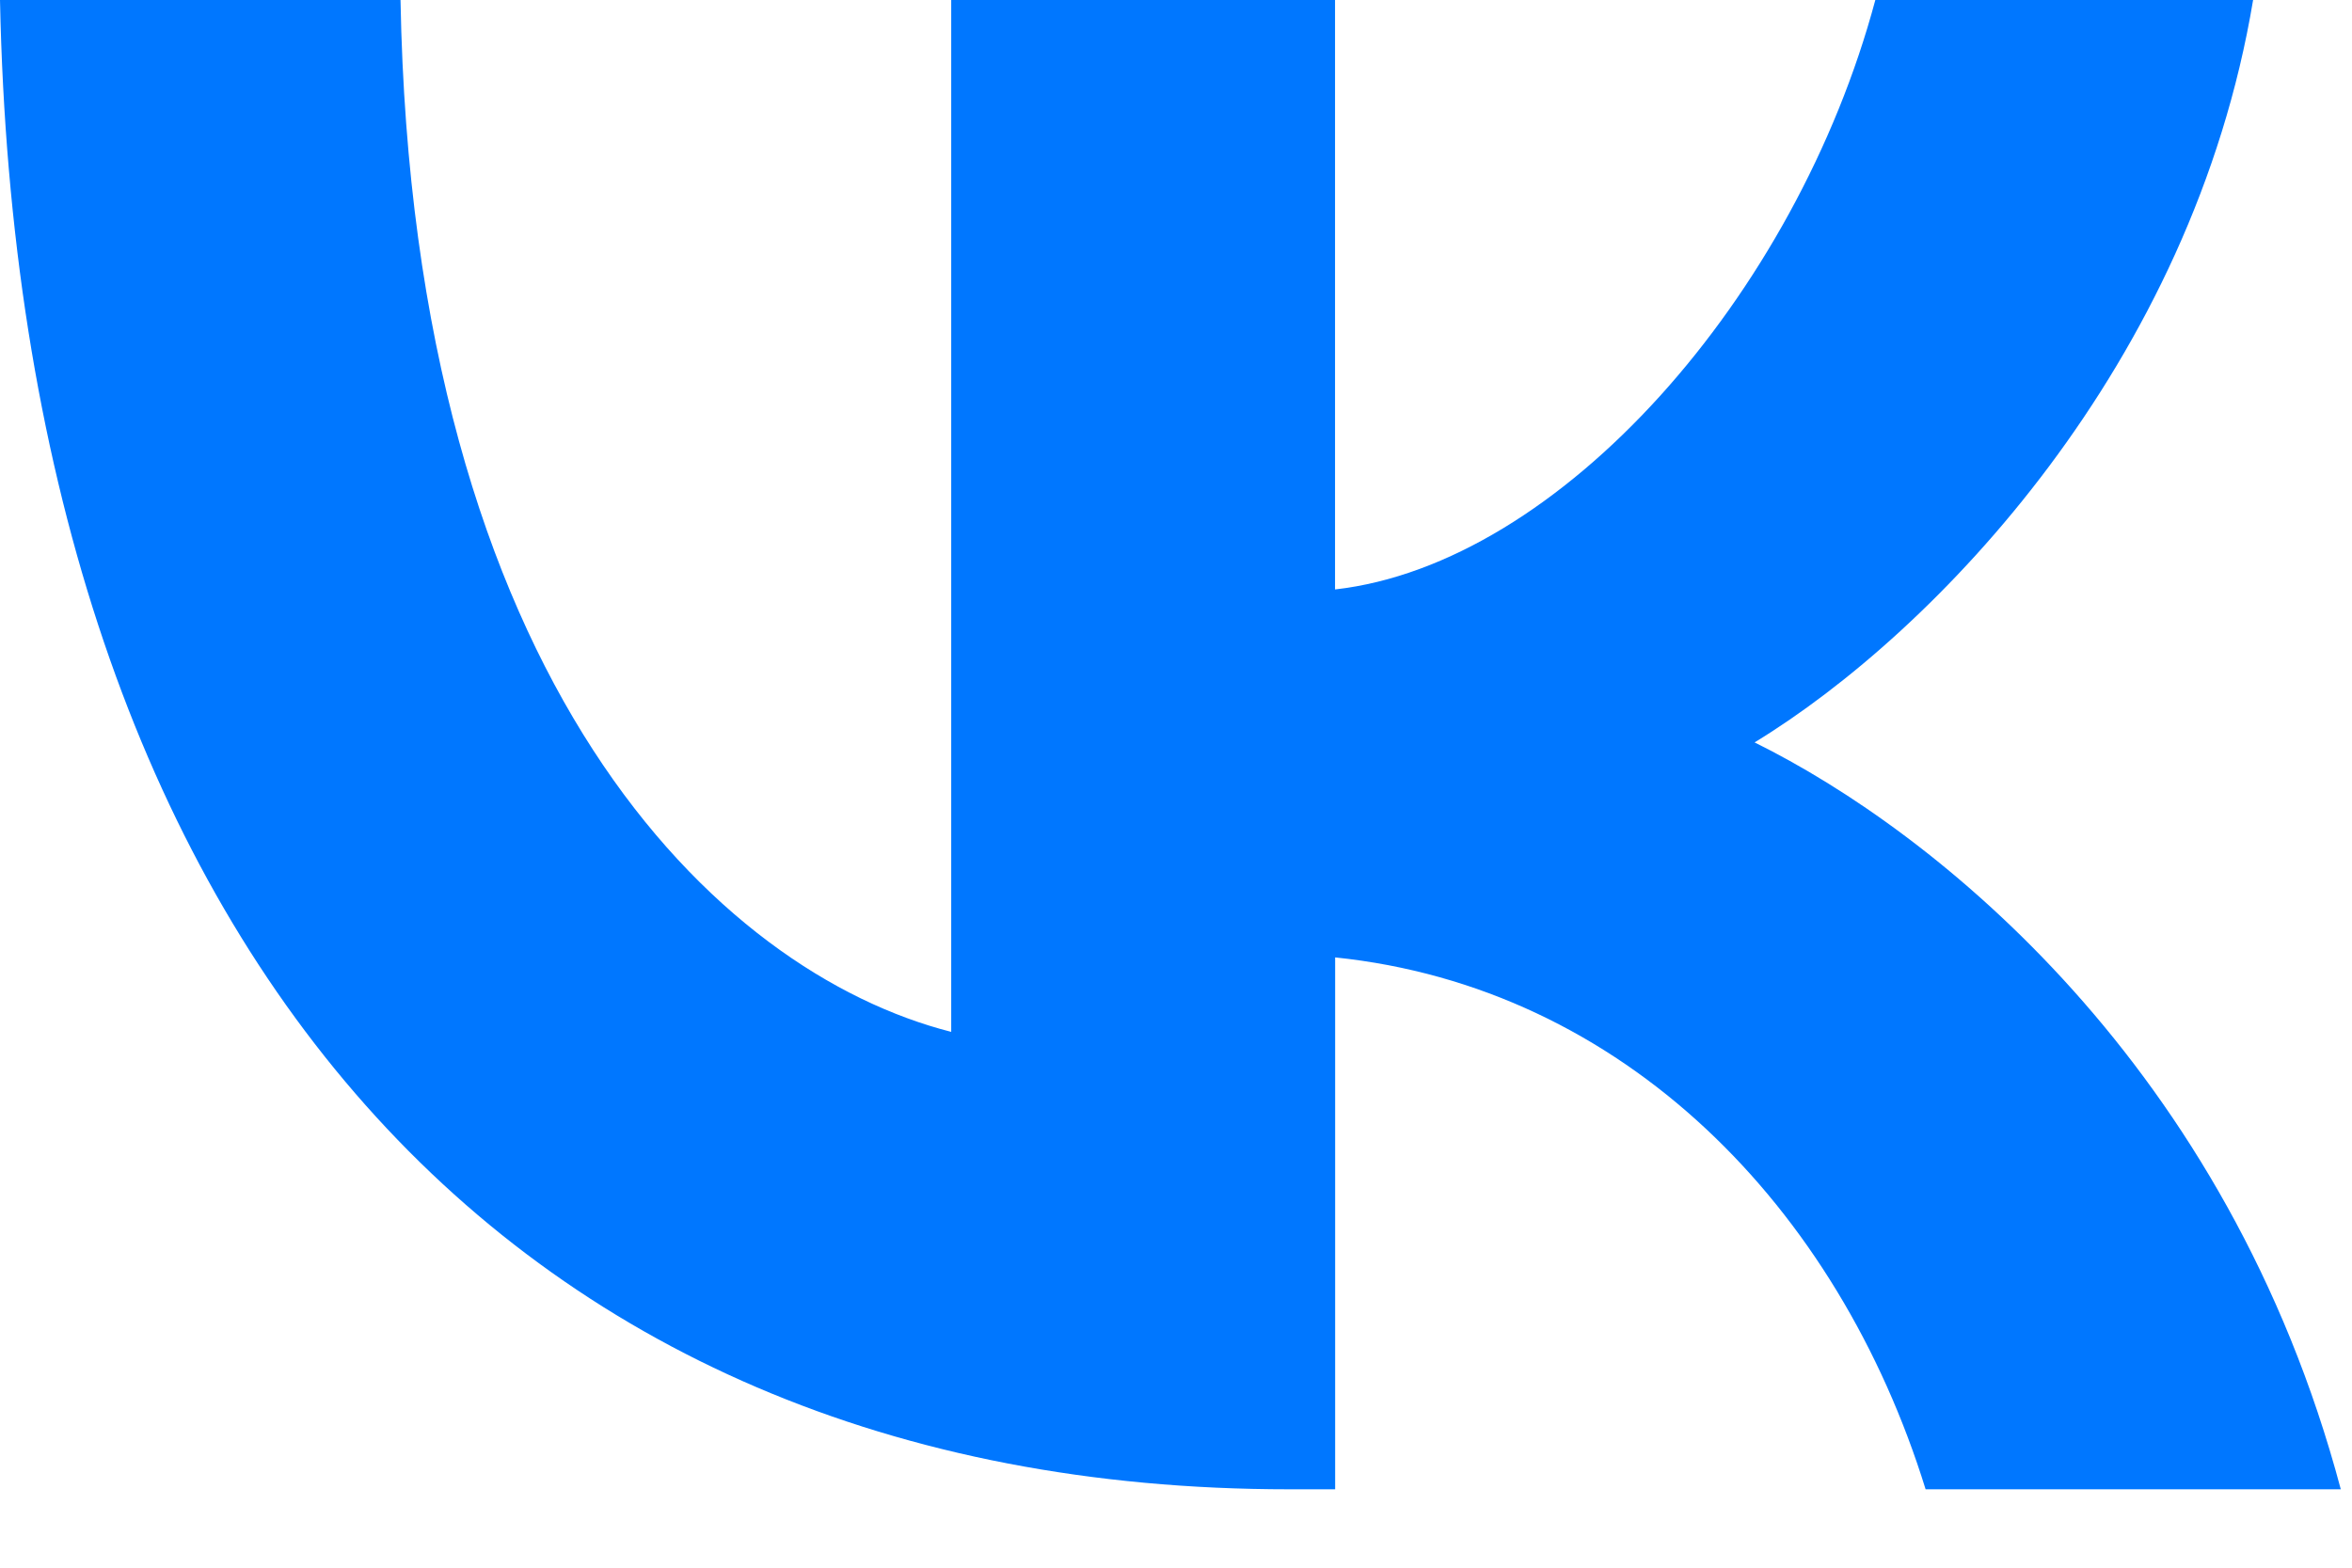 <svg width="21" height="14" fill="none" xmlns="http://www.w3.org/2000/svg"><path d="M11.511 13.3C4.452 13.3.168 8.303 0 0h3.576c.111 6.1 2.832 8.684 4.917 9.215V0h3.427v5.264c2.01-.228 4.117-2.622 4.824-5.264h3.373c-.54 3.249-2.832 5.643-4.451 6.63 1.62.8 4.228 2.89 5.234 6.67h-3.707c-.783-2.527-2.7-4.484-5.272-4.75v4.75h-.41z" fill="#07F"/></svg>